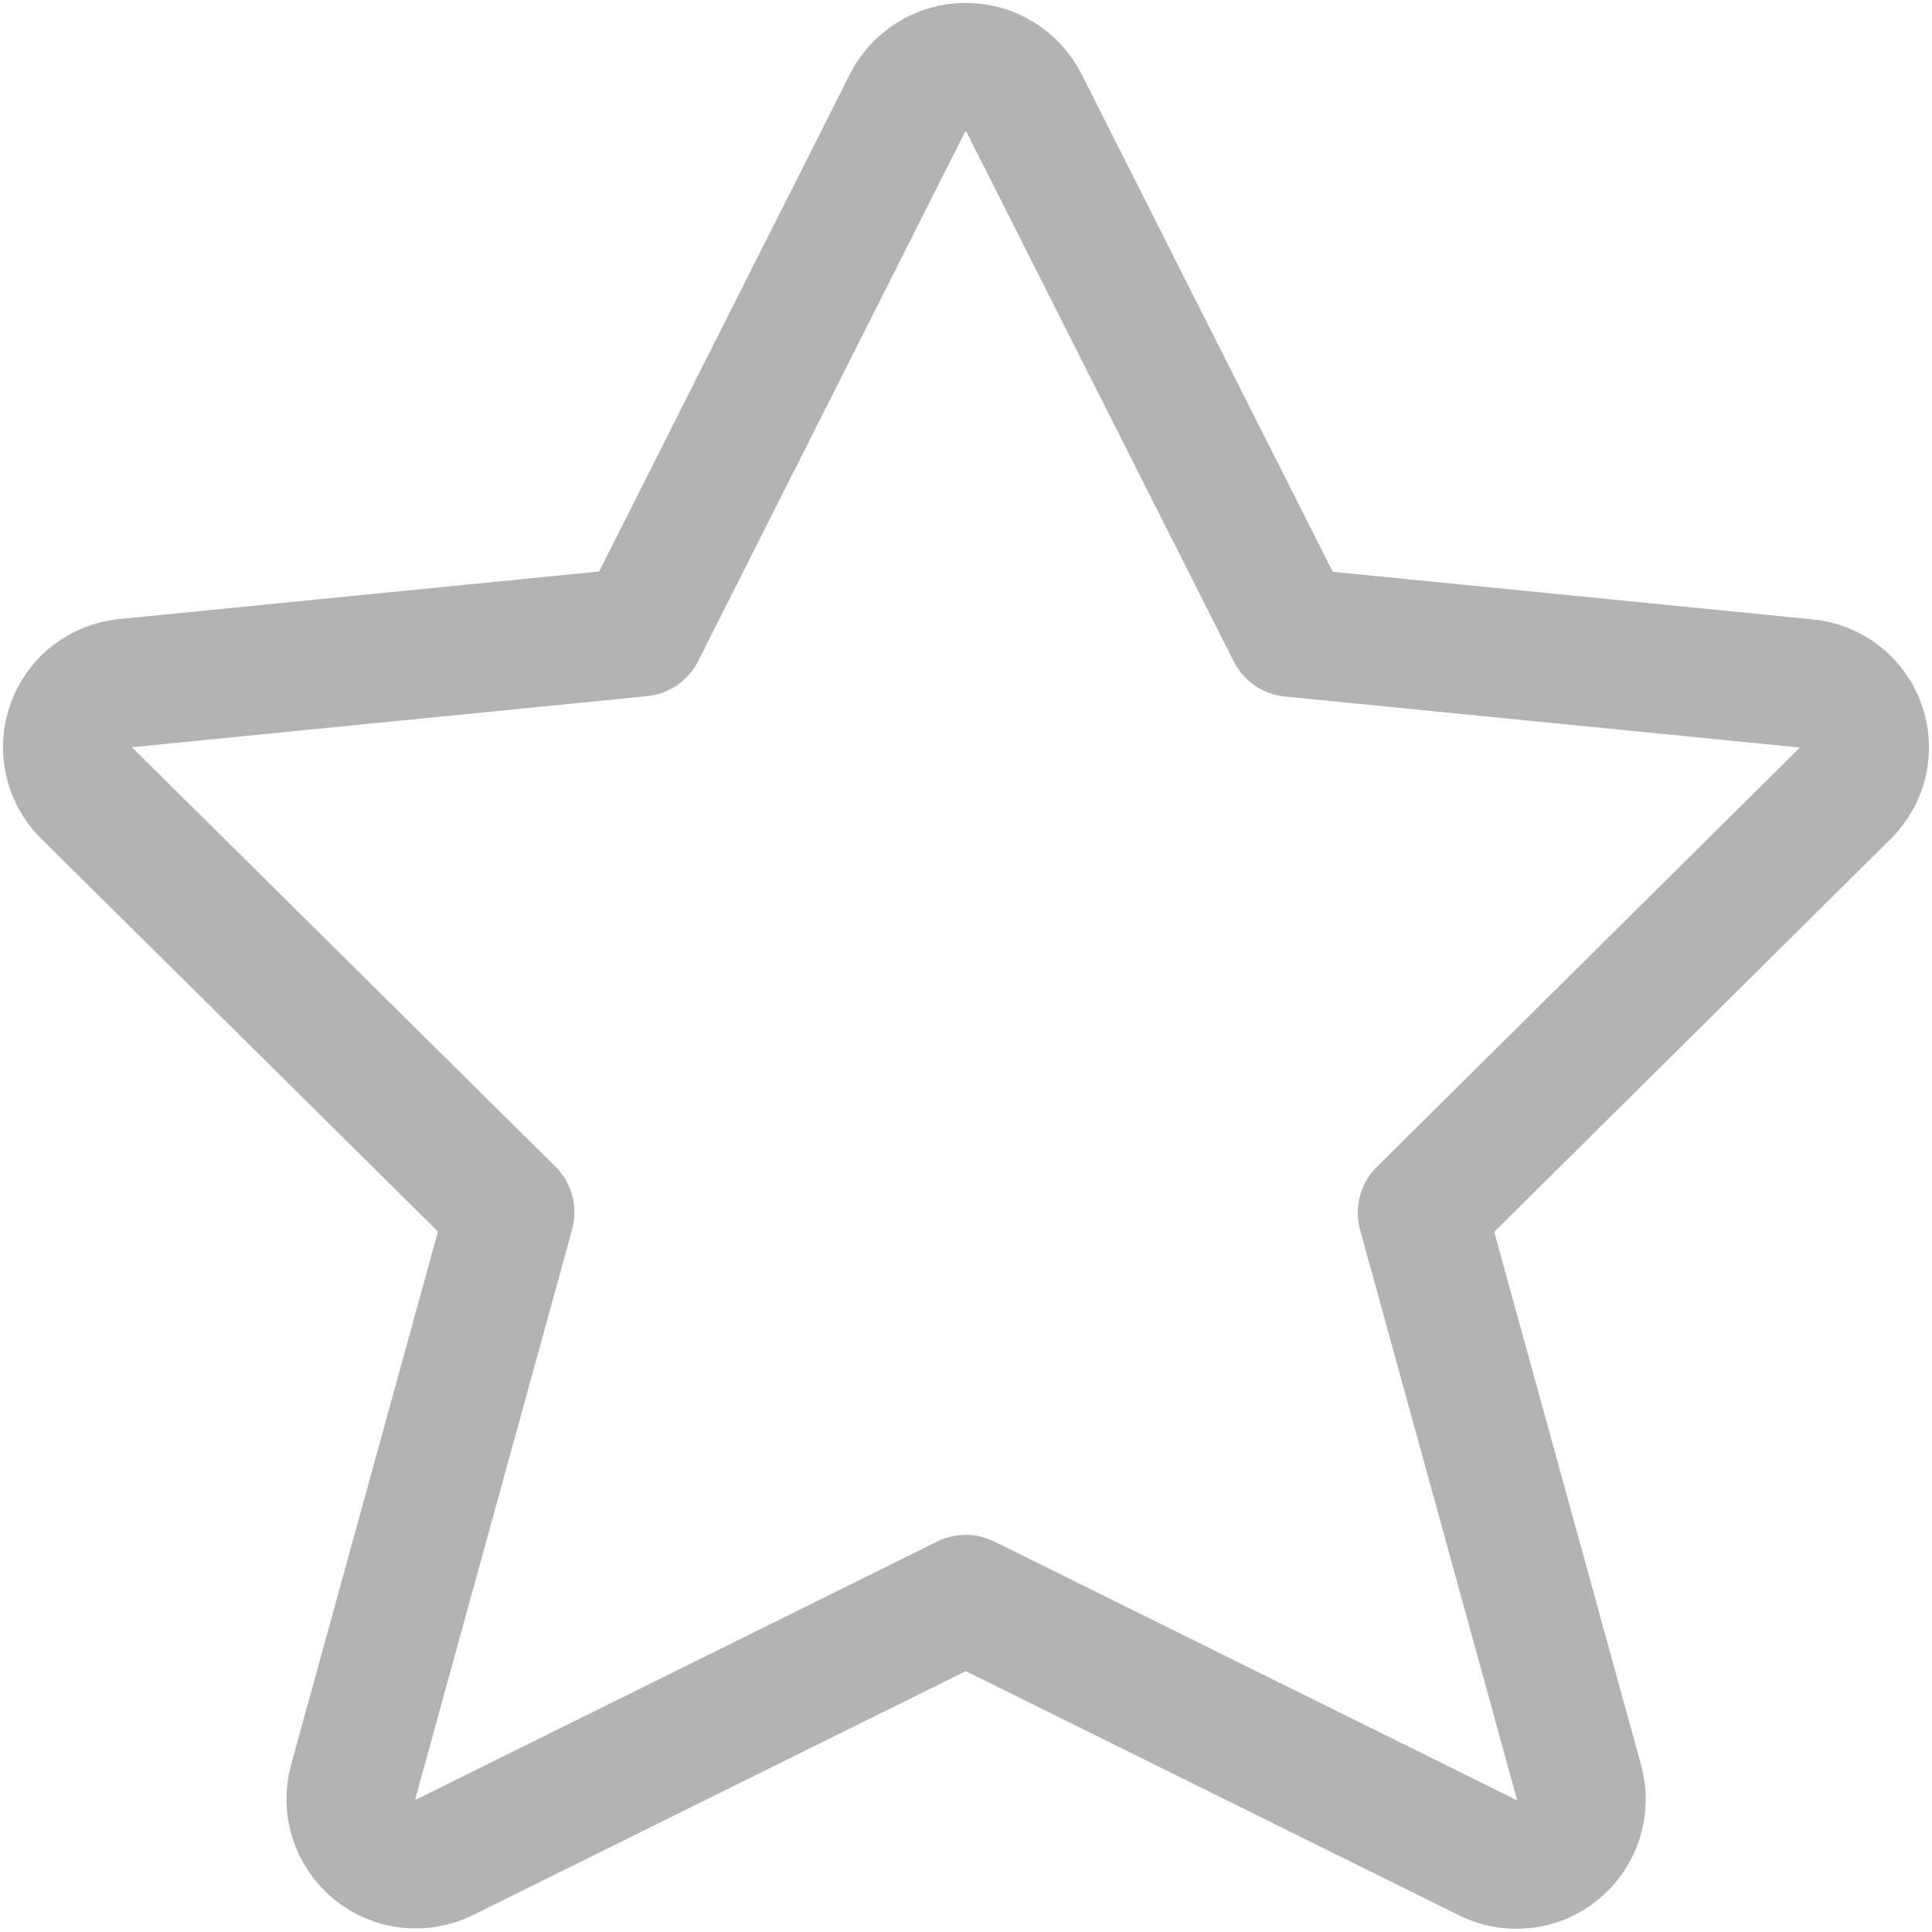 <svg width="18" height="18" viewBox="0 0 18 18" fill="none" xmlns="http://www.w3.org/2000/svg">
<path fill-rule="evenodd" clip-rule="evenodd" d="M9.54 0.959L12.03 5.892L16.822 6.367C17.055 6.386 17.256 6.539 17.336 6.759C17.416 6.979 17.36 7.225 17.194 7.389L13.25 11.298L14.713 16.61C14.774 16.84 14.694 17.084 14.509 17.235C14.325 17.385 14.069 17.413 13.856 17.305L8.998 14.9L4.146 17.302C3.933 17.41 3.678 17.382 3.493 17.232C3.308 17.081 3.228 16.837 3.289 16.607L4.752 11.295L0.805 7.386C0.639 7.222 0.584 6.976 0.664 6.756C0.744 6.536 0.944 6.383 1.177 6.364L5.969 5.889L8.455 0.959C8.559 0.756 8.769 0.627 8.998 0.627C9.226 0.627 9.436 0.756 9.54 0.959Z" stroke="#B3B3B3" stroke-width="1.2" stroke-linecap="round" stroke-linejoin="round"/>
</svg>
